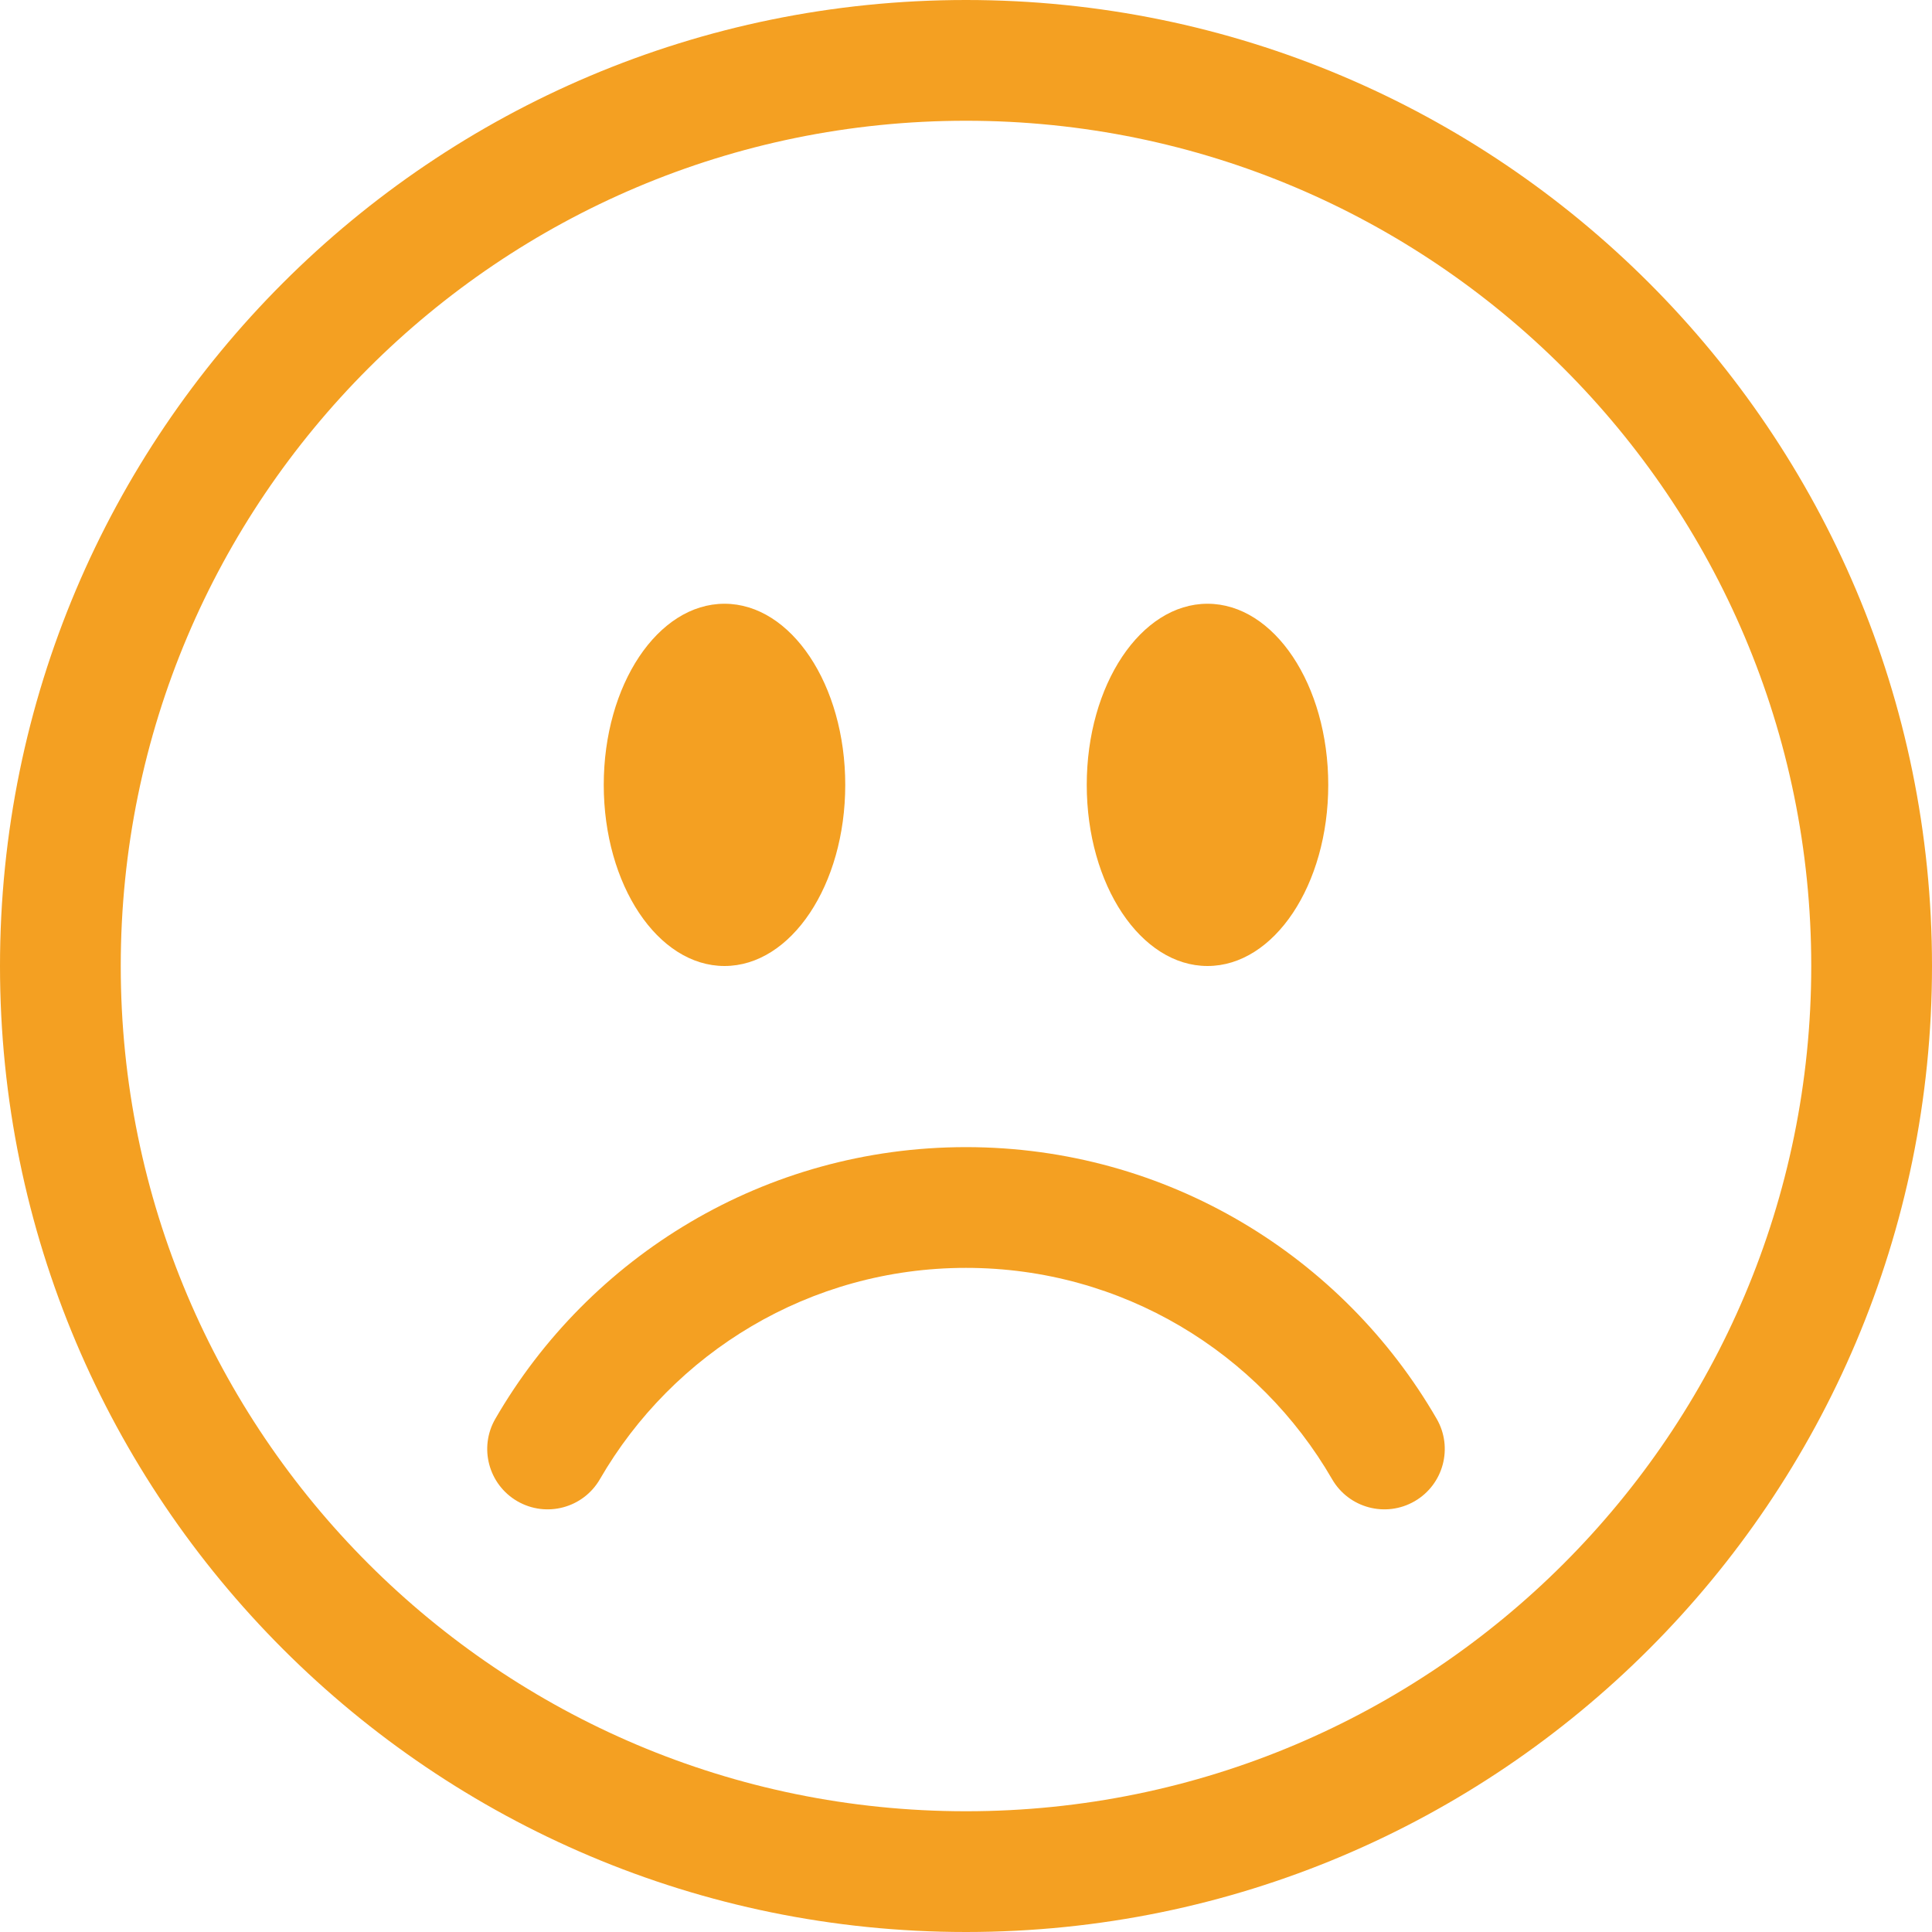 <svg width="28" height="28" viewBox="0 0 28 28" fill="none" xmlns="http://www.w3.org/2000/svg">
<path d="M14 26.25C7.235 26.25 1.75 20.765 1.75 14C1.75 7.235 7.235 1.75 14 1.75C20.765 1.75 26.25 7.235 26.25 14C26.25 20.765 20.765 26.25 14 26.25ZM14 28C21.732 28 28 21.732 28 14C28 6.268 21.732 0 14 0C6.268 0 0 6.268 0 14C0 21.732 6.268 28 14 28Z" fill="#f4a022"/>
<path d="M7.498 21.757C7.917 21.999 8.452 21.856 8.694 21.438C9.754 19.605 11.734 18.375 14 18.375C16.266 18.375 18.246 19.605 19.306 21.438C19.548 21.856 20.083 21.999 20.502 21.757C20.92 21.515 21.063 20.98 20.821 20.562C19.461 18.21 16.916 16.625 14 16.625C11.084 16.625 8.539 18.21 7.179 20.562C6.937 20.98 7.08 21.515 7.498 21.757Z" fill="#f4a022"/>
<path d="M12.25 11.375C12.25 12.825 11.466 14 10.5 14C9.534 14 8.75 12.825 8.75 11.375C8.75 9.925 9.534 8.75 10.5 8.75C11.466 8.75 12.25 9.925 12.25 11.375Z" fill="#f4a022"/>
<path d="M19.25 11.375C19.25 12.825 18.466 14 17.5 14C16.534 14 15.75 12.825 15.75 11.375C15.75 9.925 16.534 8.75 17.5 8.75C18.466 8.75 19.25 9.925 19.25 11.375Z" fill="#f4a022"/>
</svg>
